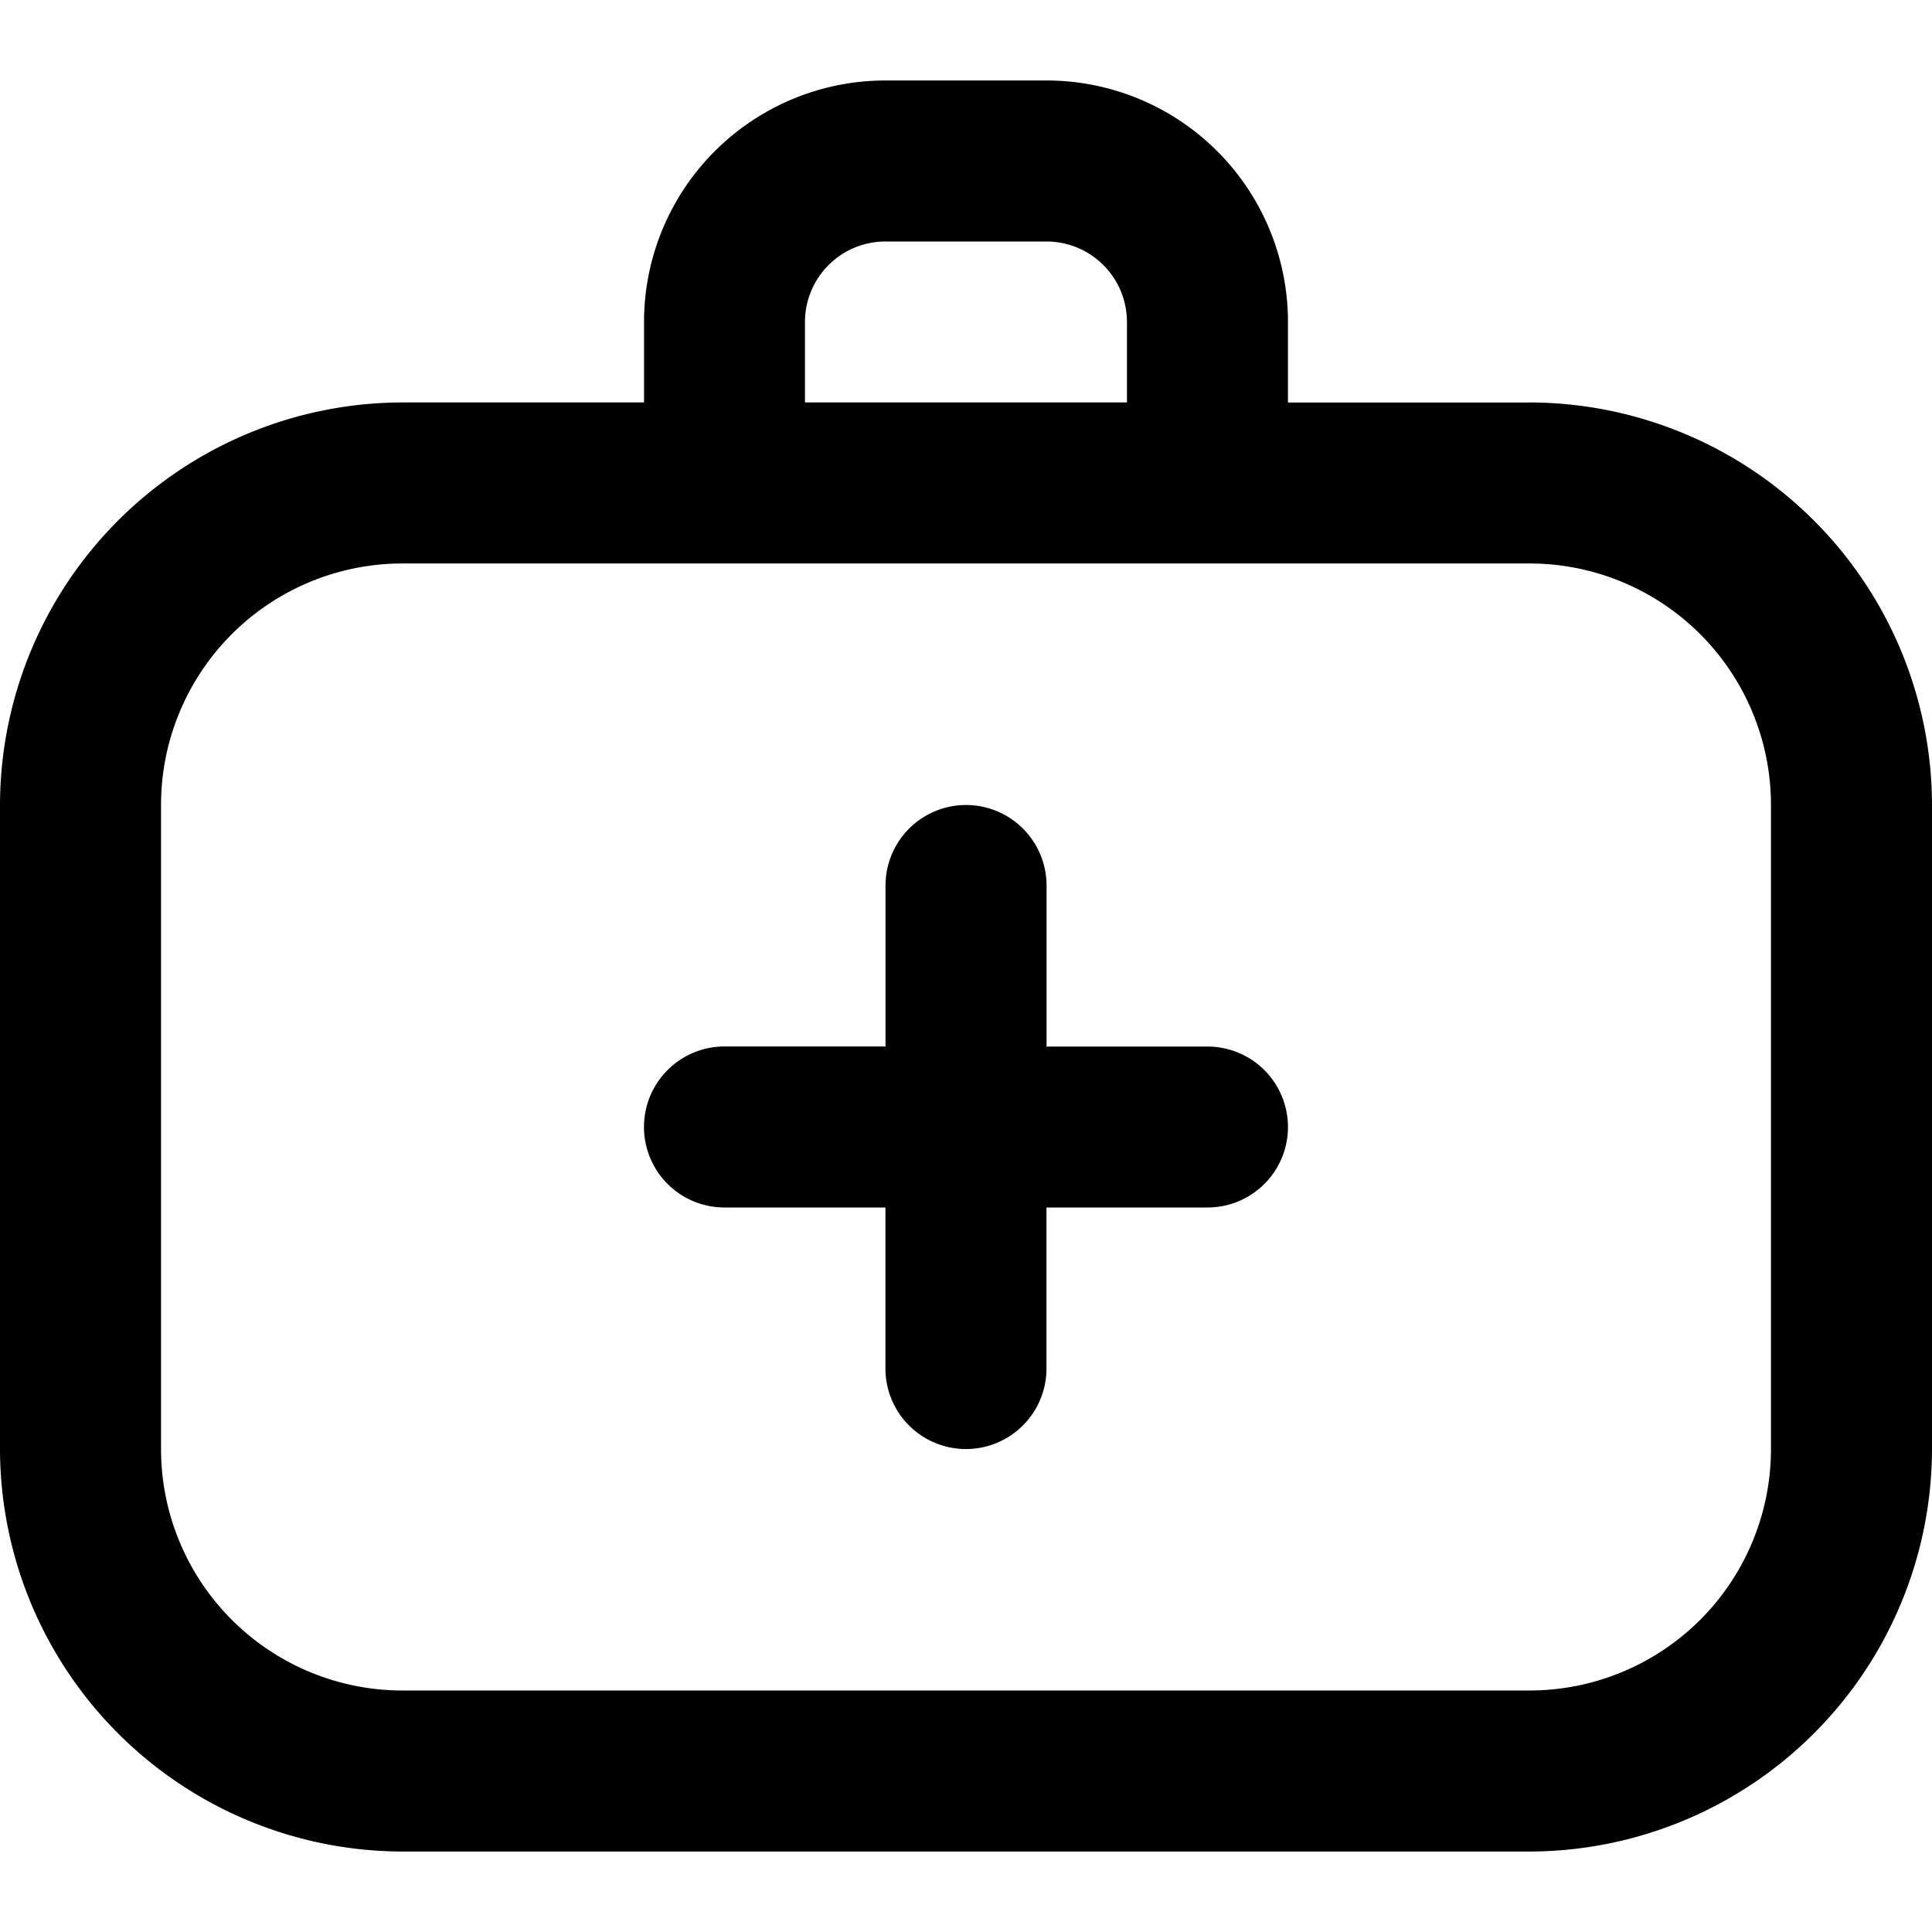 <svg xmlns="http://www.w3.org/2000/svg" xmlns:xlink="http://www.w3.org/1999/xlink" width="23" height="23" viewBox="0 0 23 23">
  <defs>
    <clipPath id="clip-path">
      <rect id="Rectangle_32" data-name="Rectangle 32" width="23" height="23" transform="translate(34 418)" fill="#f4f4f4"/>
    </clipPath>
  </defs>
  <g id="Mask_Group_5" data-name="Mask Group 5" transform="translate(-34 -418)" clip-path="url(#clip-path)">
    <path id="doctor" d="M18.208,4.792H15.333V3.833A2.875,2.875,0,0,0,12.458.958H10.542A2.875,2.875,0,0,0,7.667,3.833v.958H4.792A4.8,4.8,0,0,0,0,9.583V17.25a4.8,4.8,0,0,0,4.792,4.792H18.208A4.8,4.8,0,0,0,23,17.25V9.583a4.8,4.8,0,0,0-4.792-4.792ZM9.583,3.833a.958.958,0,0,1,.958-.958h1.917a.958.958,0,0,1,.958.958v.958H9.583Zm11.5,13.417a2.875,2.875,0,0,1-2.875,2.875H4.792A2.875,2.875,0,0,1,1.917,17.25V9.583A2.875,2.875,0,0,1,4.792,6.708H18.208a2.875,2.875,0,0,1,2.875,2.875Zm-5.75-3.833a.958.958,0,0,1-.958.958H12.458v1.917a.958.958,0,1,1-1.917,0V14.375H8.625a.958.958,0,1,1,0-1.917h1.917V10.542a.958.958,0,0,1,1.917,0v1.917h1.917A.958.958,0,0,1,15.333,13.417Z" transform="translate(34 418)"/>
  </g>
</svg>
